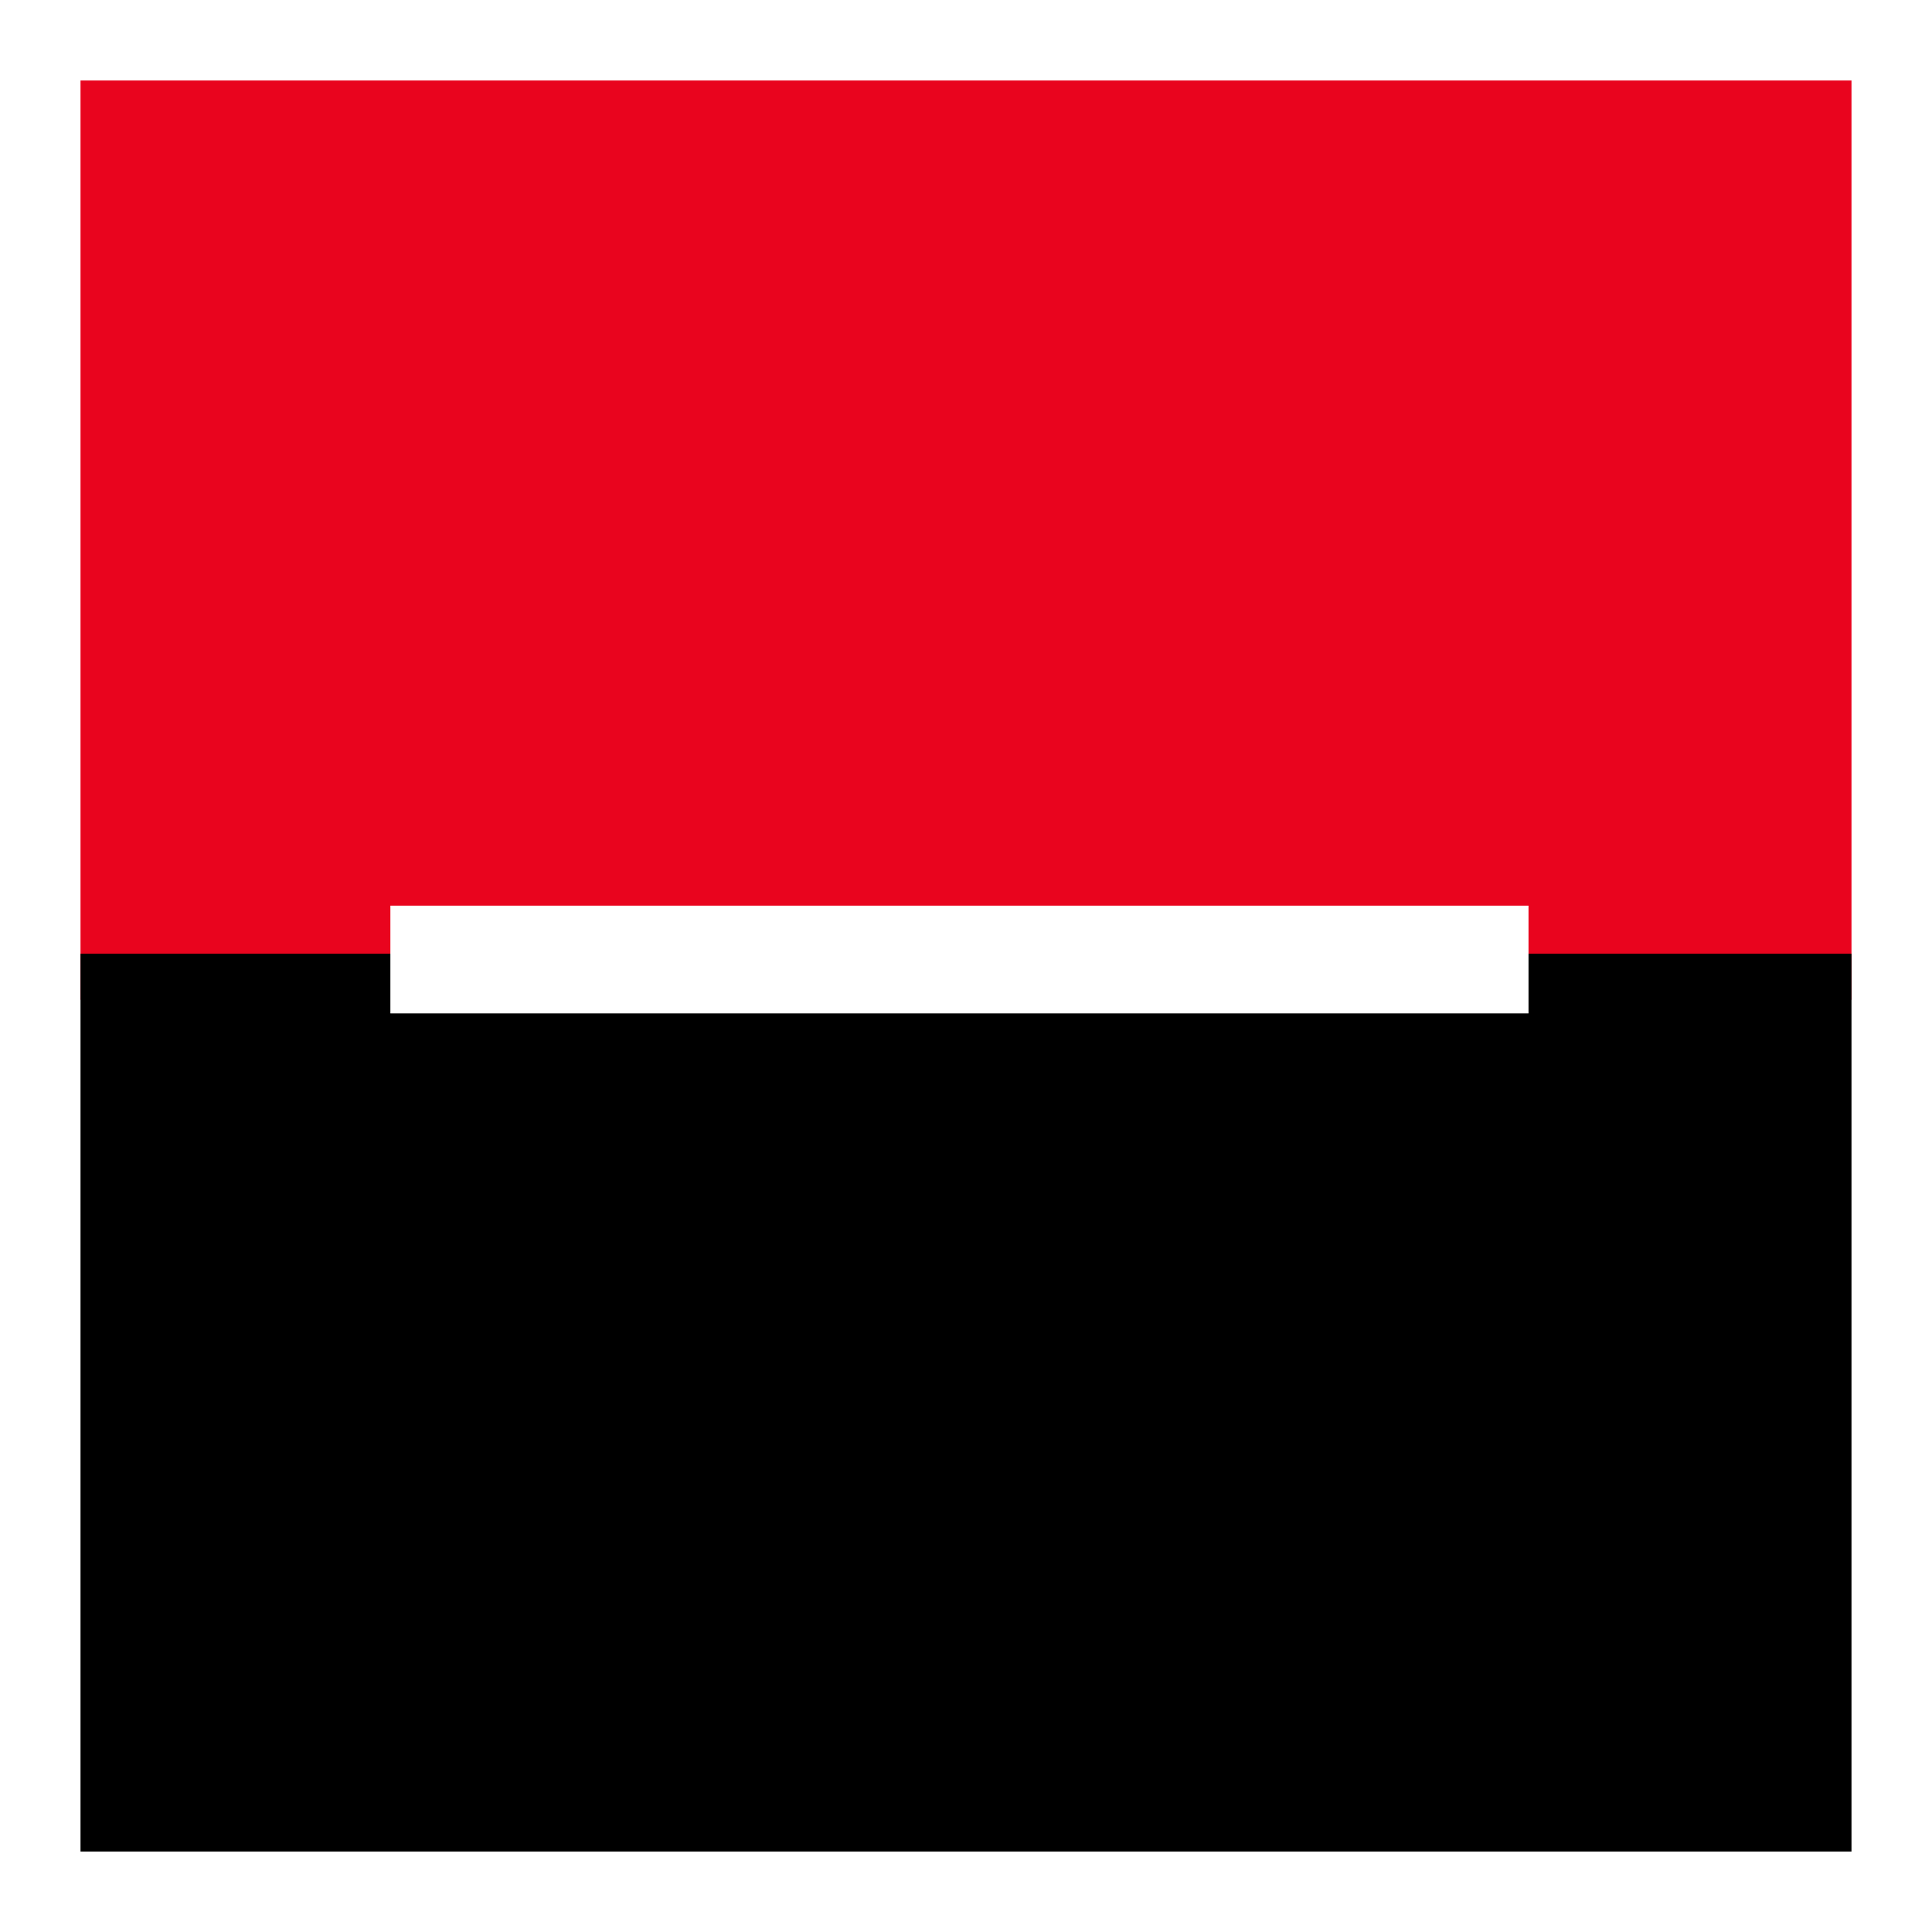 <svg xmlns="http://www.w3.org/2000/svg" width="64" height="64" viewBox="367 1817 64 64"><g data-name="black-rosbank"><path d="M367 1817h64v64h-64v-64z" fill="#fff" fill-rule="evenodd" data-name="Прямоугольник 102"/><g data-name="Сгруппировать 259"><path d="M428.333 1819.667h-58.666v30.453h58.666v-30.453Z" fill="#e9041e" fill-rule="evenodd" data-name="Контур 196"/><path d="M428.333 1848.594h-58.666v29.74h58.666v-29.74Z" fill-rule="evenodd" data-name="Контур 197"/><path d="M417.634 1847.001h-37.702v3.569h37.702V1847Z" fill="#fff" fill-rule="evenodd" data-name="Контур 198"/></g></g></svg>